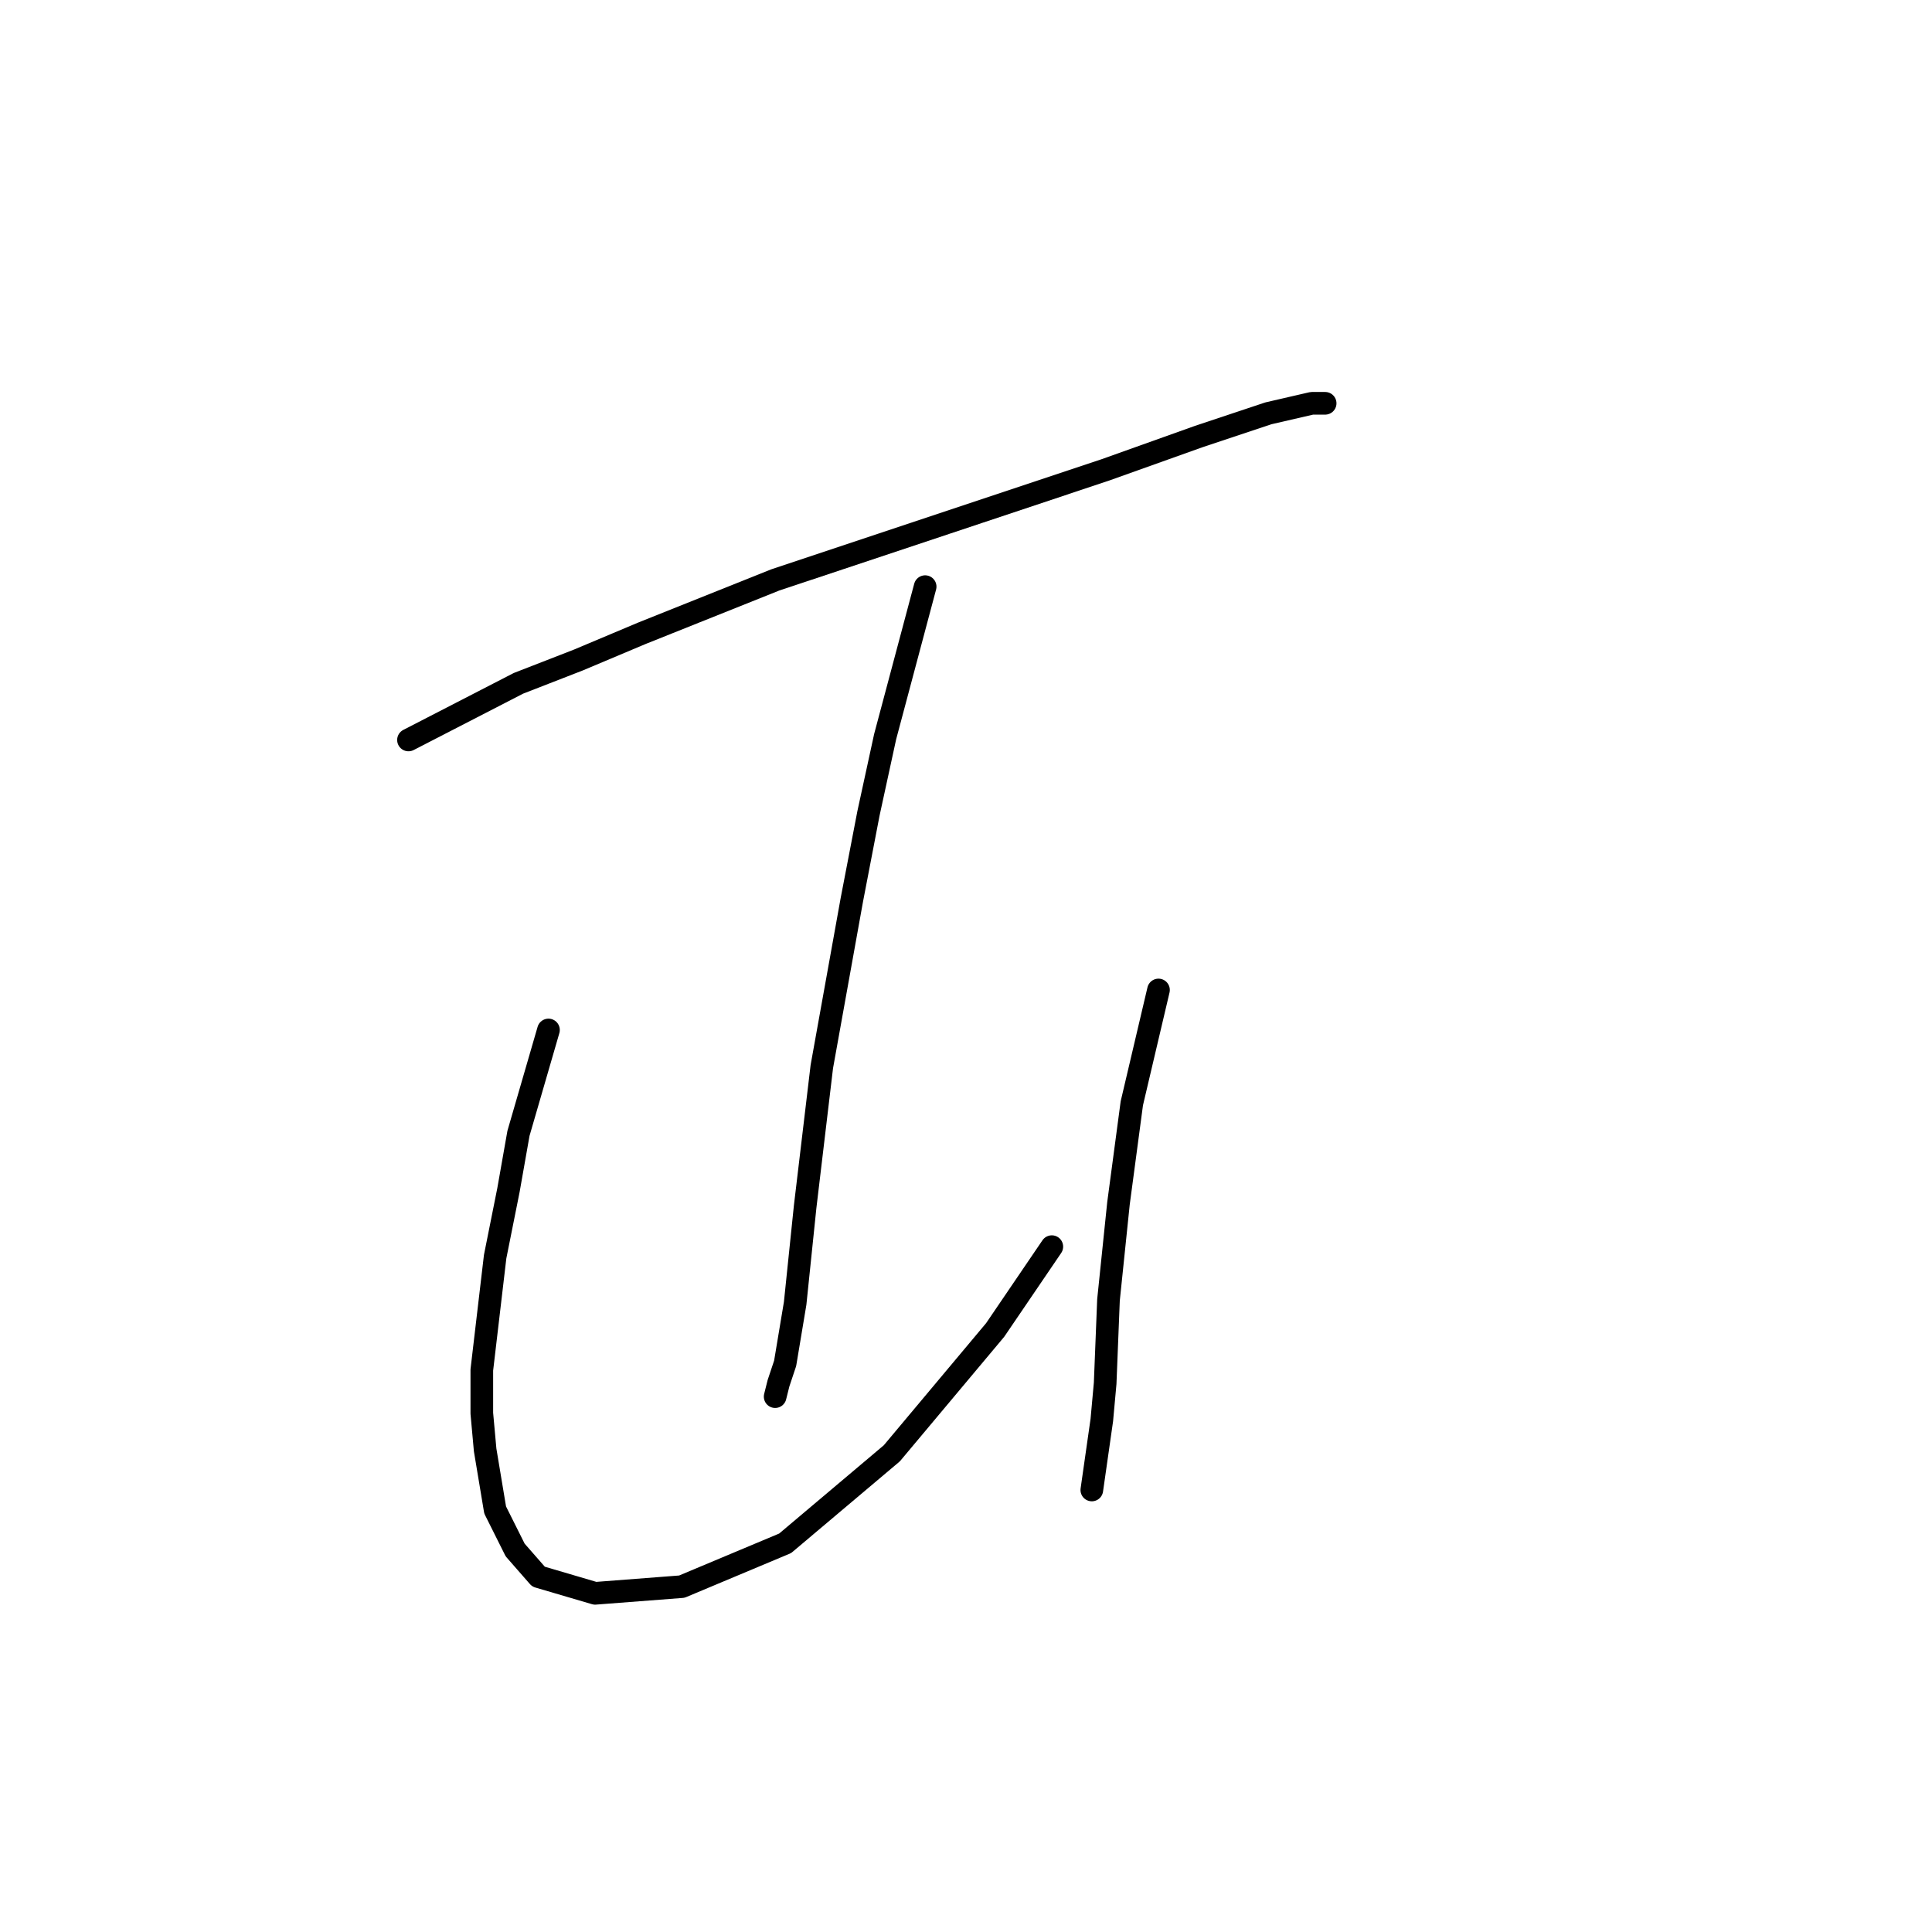 <?xml version="1.0" standalone="no"?>
    <svg width="256" height="256" xmlns="http://www.w3.org/2000/svg" version="1.1">
    <polyline stroke="black" stroke-width="3" stroke-linecap="round" fill="transparent" stroke-linejoin="round" points="54.126 98.05 68.701 90.542 76.652 87.45 85.044 83.916 102.711 76.849 121.262 70.666 146.439 62.273 158.806 57.857 168.081 54.765 173.823 53.44 175.59 53.44 175.59 53.44 " />
        <polyline stroke="black" stroke-width="3" stroke-linecap="round" fill="transparent" stroke-linejoin="round" points="122.587 77.733 117.287 97.609 115.079 107.767 112.87 119.251 108.895 141.336 106.687 159.887 105.362 172.696 104.036 180.646 103.153 183.296 102.711 185.063 102.711 185.063 " />
        <polyline stroke="black" stroke-width="3" stroke-linecap="round" fill="transparent" stroke-linejoin="round" points="72.676 136.477 68.701 150.17 67.376 157.678 65.609 166.512 63.843 181.529 63.843 187.271 64.284 192.13 65.609 200.08 68.26 205.381 71.351 208.914 78.86 211.123 90.344 210.239 104.036 204.497 118.17 192.572 131.863 176.229 139.372 165.187 139.372 165.187 " />
        <polyline stroke="black" stroke-width="3" stroke-linecap="round" fill="transparent" stroke-linejoin="round" points="153.506 131.177 149.972 146.194 149.089 152.82 148.205 159.445 146.88 172.254 146.439 183.296 145.997 188.155 144.672 197.43 144.672 197.43 " />
        </svg>